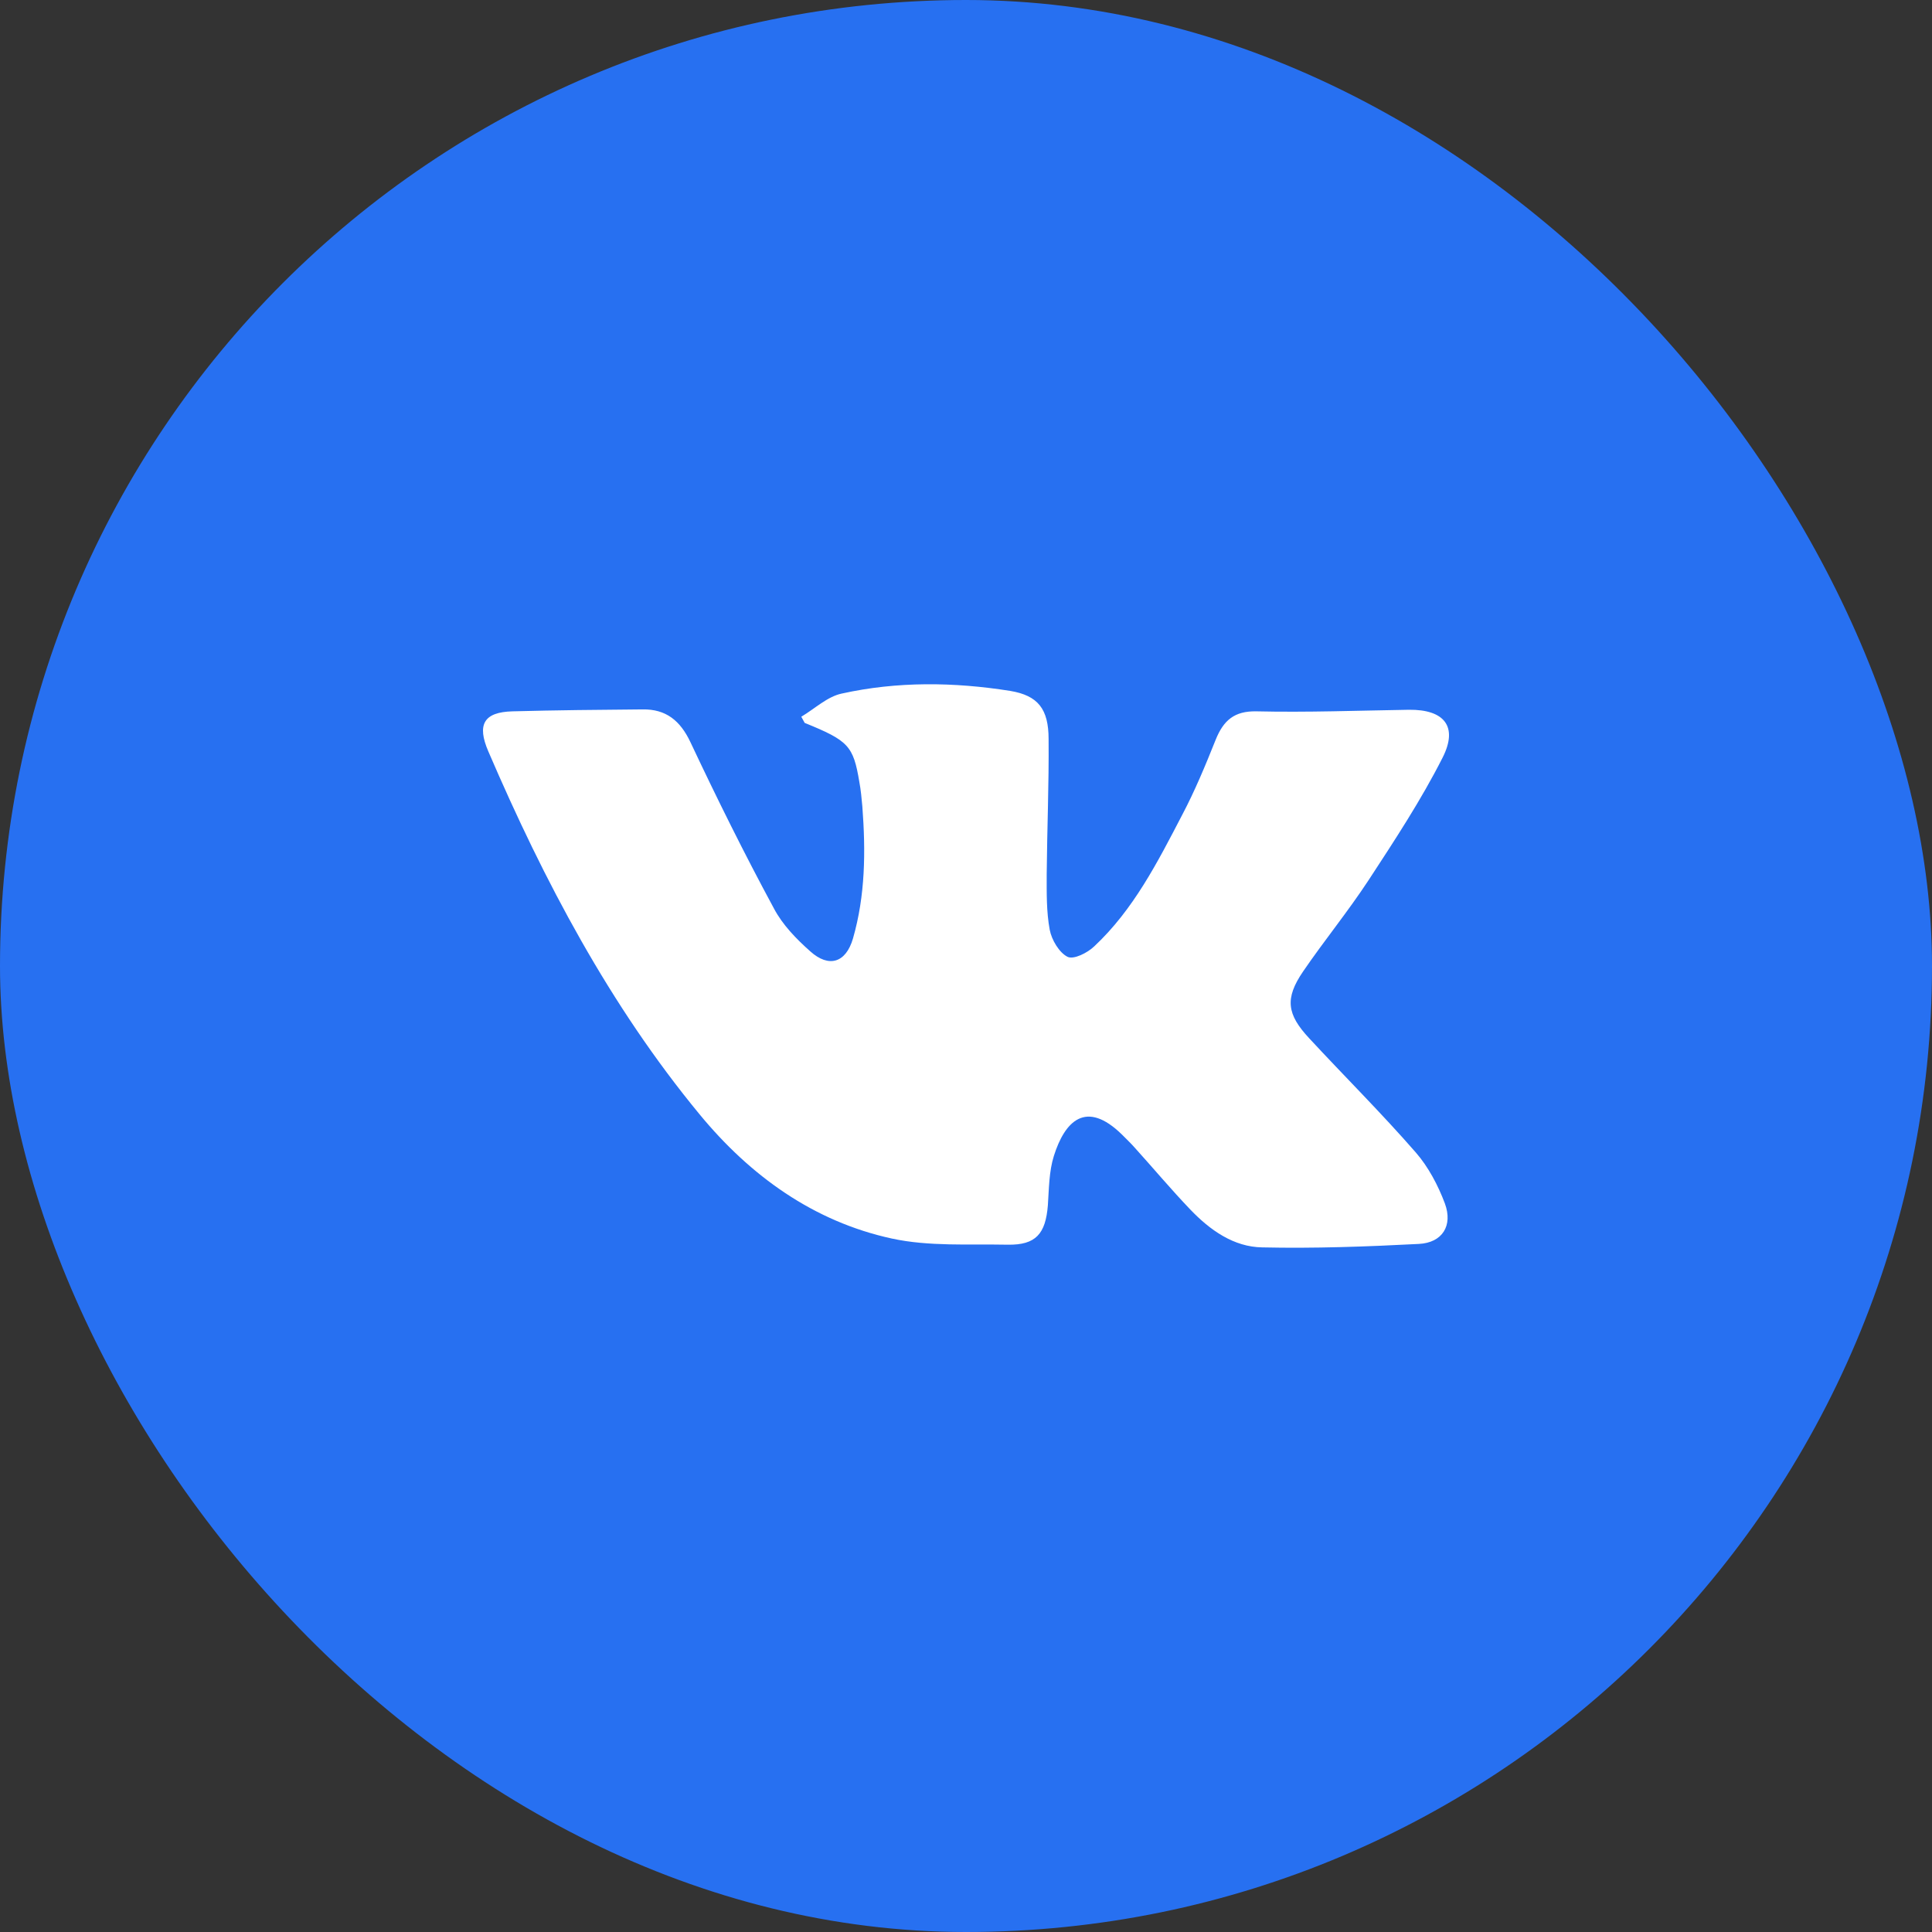 <svg width="48" height="48" viewBox="0 0 48 48" fill="none" xmlns="http://www.w3.org/2000/svg">
<rect x="0" y="0" width="48" height="48" fill="#333333" stroke="none"/>
<rect width="48" height="48" rx="24" fill="#2770F1"/>
<path d="M19.908 17.807C20.245 17.606 20.554 17.308 20.91 17.232C22.296 16.925 23.701 16.944 25.097 17.165C25.79 17.28 26.052 17.615 26.052 18.363C26.062 19.485 26.015 20.597 26.005 21.719C26.005 22.18 25.996 22.649 26.08 23.1C26.127 23.349 26.314 23.666 26.521 23.771C26.671 23.848 27.017 23.675 27.186 23.512C28.16 22.601 28.759 21.422 29.368 20.252C29.687 19.648 29.949 19.015 30.202 18.382C30.398 17.893 30.67 17.663 31.213 17.673C32.478 17.702 33.742 17.654 35.007 17.634C35.878 17.625 36.234 18.047 35.841 18.823C35.307 19.878 34.651 20.875 34.005 21.863C33.489 22.649 32.899 23.369 32.375 24.136C31.916 24.807 31.972 25.2 32.525 25.794C33.405 26.744 34.323 27.655 35.175 28.633C35.485 28.988 35.728 29.448 35.897 29.898C36.103 30.454 35.831 30.876 35.251 30.905C33.958 30.972 32.656 31.02 31.363 30.991C30.651 30.982 30.061 30.56 29.574 30.052C29.096 29.553 28.647 29.016 28.178 28.498C28.085 28.393 27.982 28.297 27.879 28.192C26.98 27.309 26.455 27.856 26.183 28.719C26.062 29.102 26.062 29.534 26.034 29.946C25.977 30.656 25.734 30.934 25.041 30.924C24.076 30.905 23.083 30.972 22.156 30.771C20.217 30.349 18.643 29.218 17.379 27.683C15.149 24.979 13.519 21.892 12.133 18.67C11.843 17.999 12.021 17.692 12.733 17.673C13.81 17.644 14.887 17.634 15.964 17.625C16.545 17.615 16.901 17.903 17.154 18.44C17.809 19.83 18.493 21.211 19.224 22.563C19.439 22.975 19.786 23.33 20.132 23.637C20.591 24.049 21.013 23.925 21.191 23.32C21.5 22.247 21.509 21.154 21.425 20.041C21.406 19.83 21.388 19.629 21.35 19.427C21.2 18.526 21.078 18.402 19.992 17.96C19.964 17.913 19.936 17.855 19.908 17.807Z" fill="white"/>
</svg>
